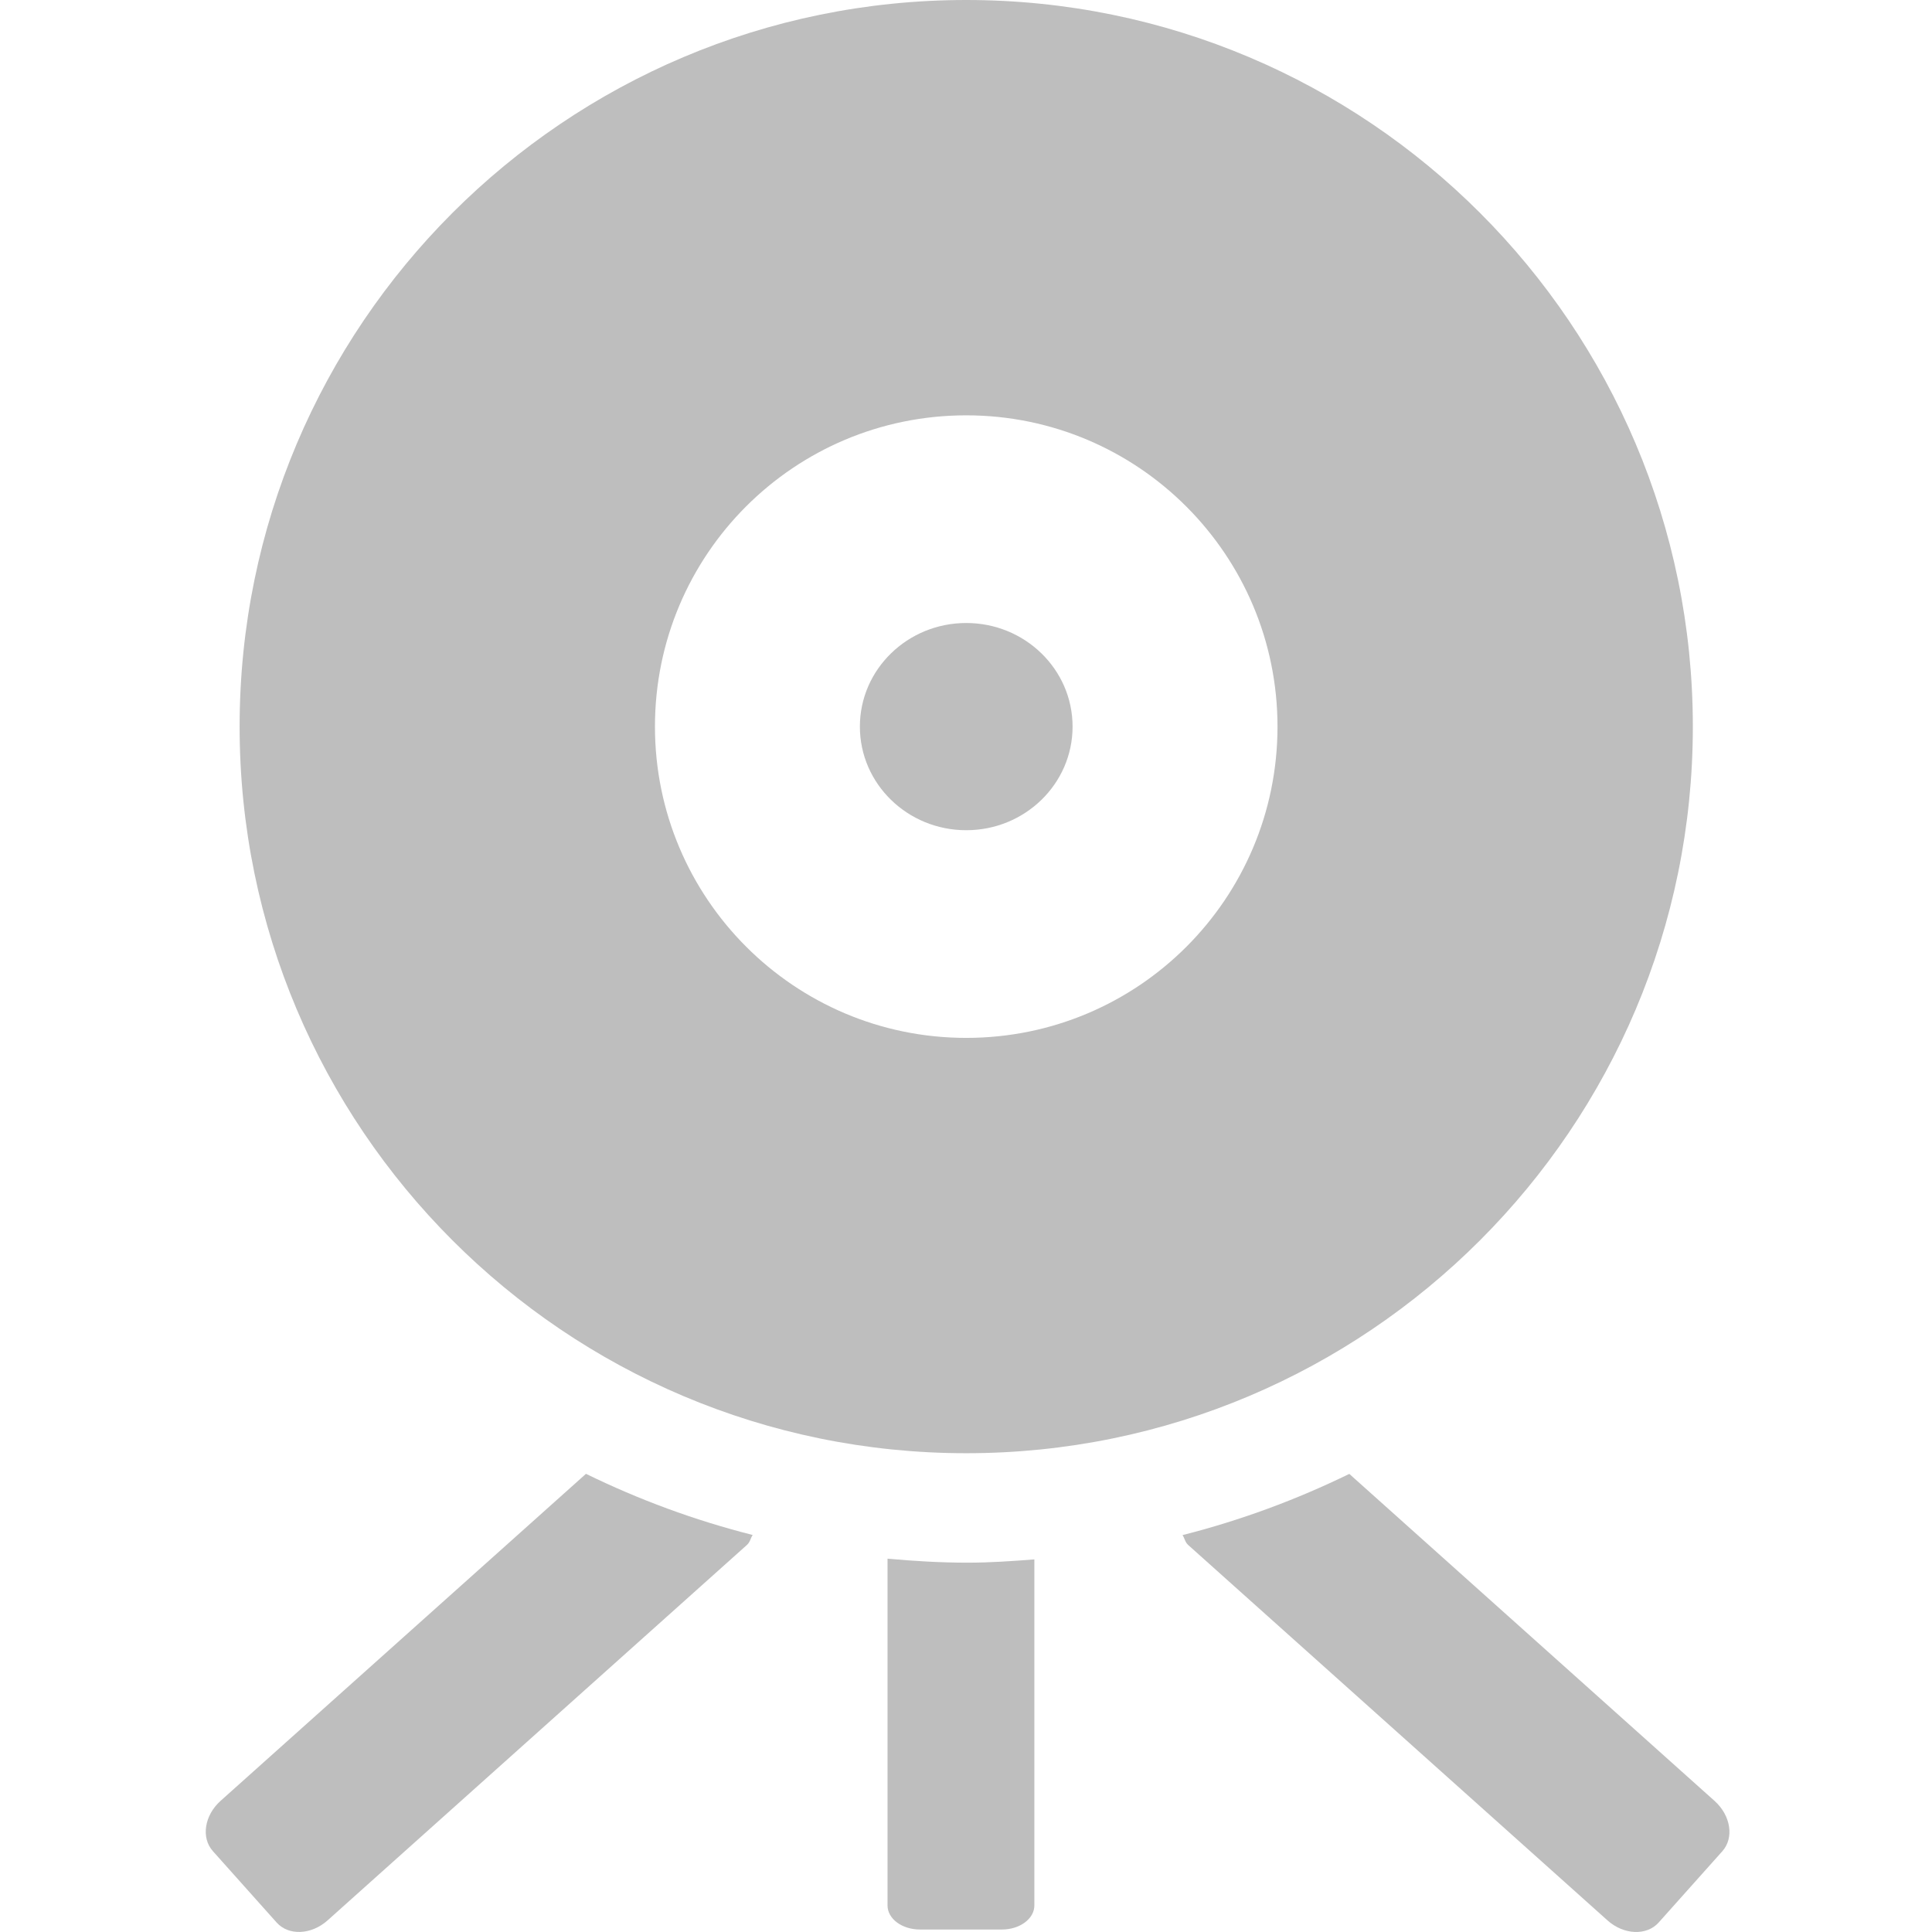 <svg height="16" viewBox="0 0 4.233 4.233" width="16" xmlns="http://www.w3.org/2000/svg"><g fill="#bebebe" transform="translate(0 -292.767)"><ellipse cx="2.117" cy="294.359" rx=".233" ry=".227"/><path d="m2.117 292.767c-.879 0-1.592.713-1.592 1.592 0 .879.713 1.592 1.592 1.592.879 0 1.592-.713 1.592-1.592 0-.879-.713-1.592-1.592-1.592zm0 .91c.377 0 .682.306.682.682 0 .377-.305.682-.682.682s-.682-.306-.682-.682c0-.377.305-.682.682-.682z"/><g transform="matrix(.265 0 0 .265 0 292.767)"><path d="m7.338 12.887v2.867c0 .11.119.199.268.199h.678c.148 0 .268-.089.268-.199v-2.861c-.182.014-.365.027-.551.027-.223 0-.444-.013-.662-.033z"/><path d="m4.844 12.186-3.02 2.703c-.134.12-.163.305-.064.416l.527.59c.099.111.287.103.422-.018l3.467-3.104c.026-.023.029-.055.047-.082-.482-.122-.941-.292-1.379-.506z"/><path d="m11.156 12.186c-.437.213-.897.384-1.379.506.018.027.021.059.047.082l3.467 3.104c.134.12.323.128.422.018l.527-.59c.099-.111.07-.296-.064-.416z"/></g></g></svg>